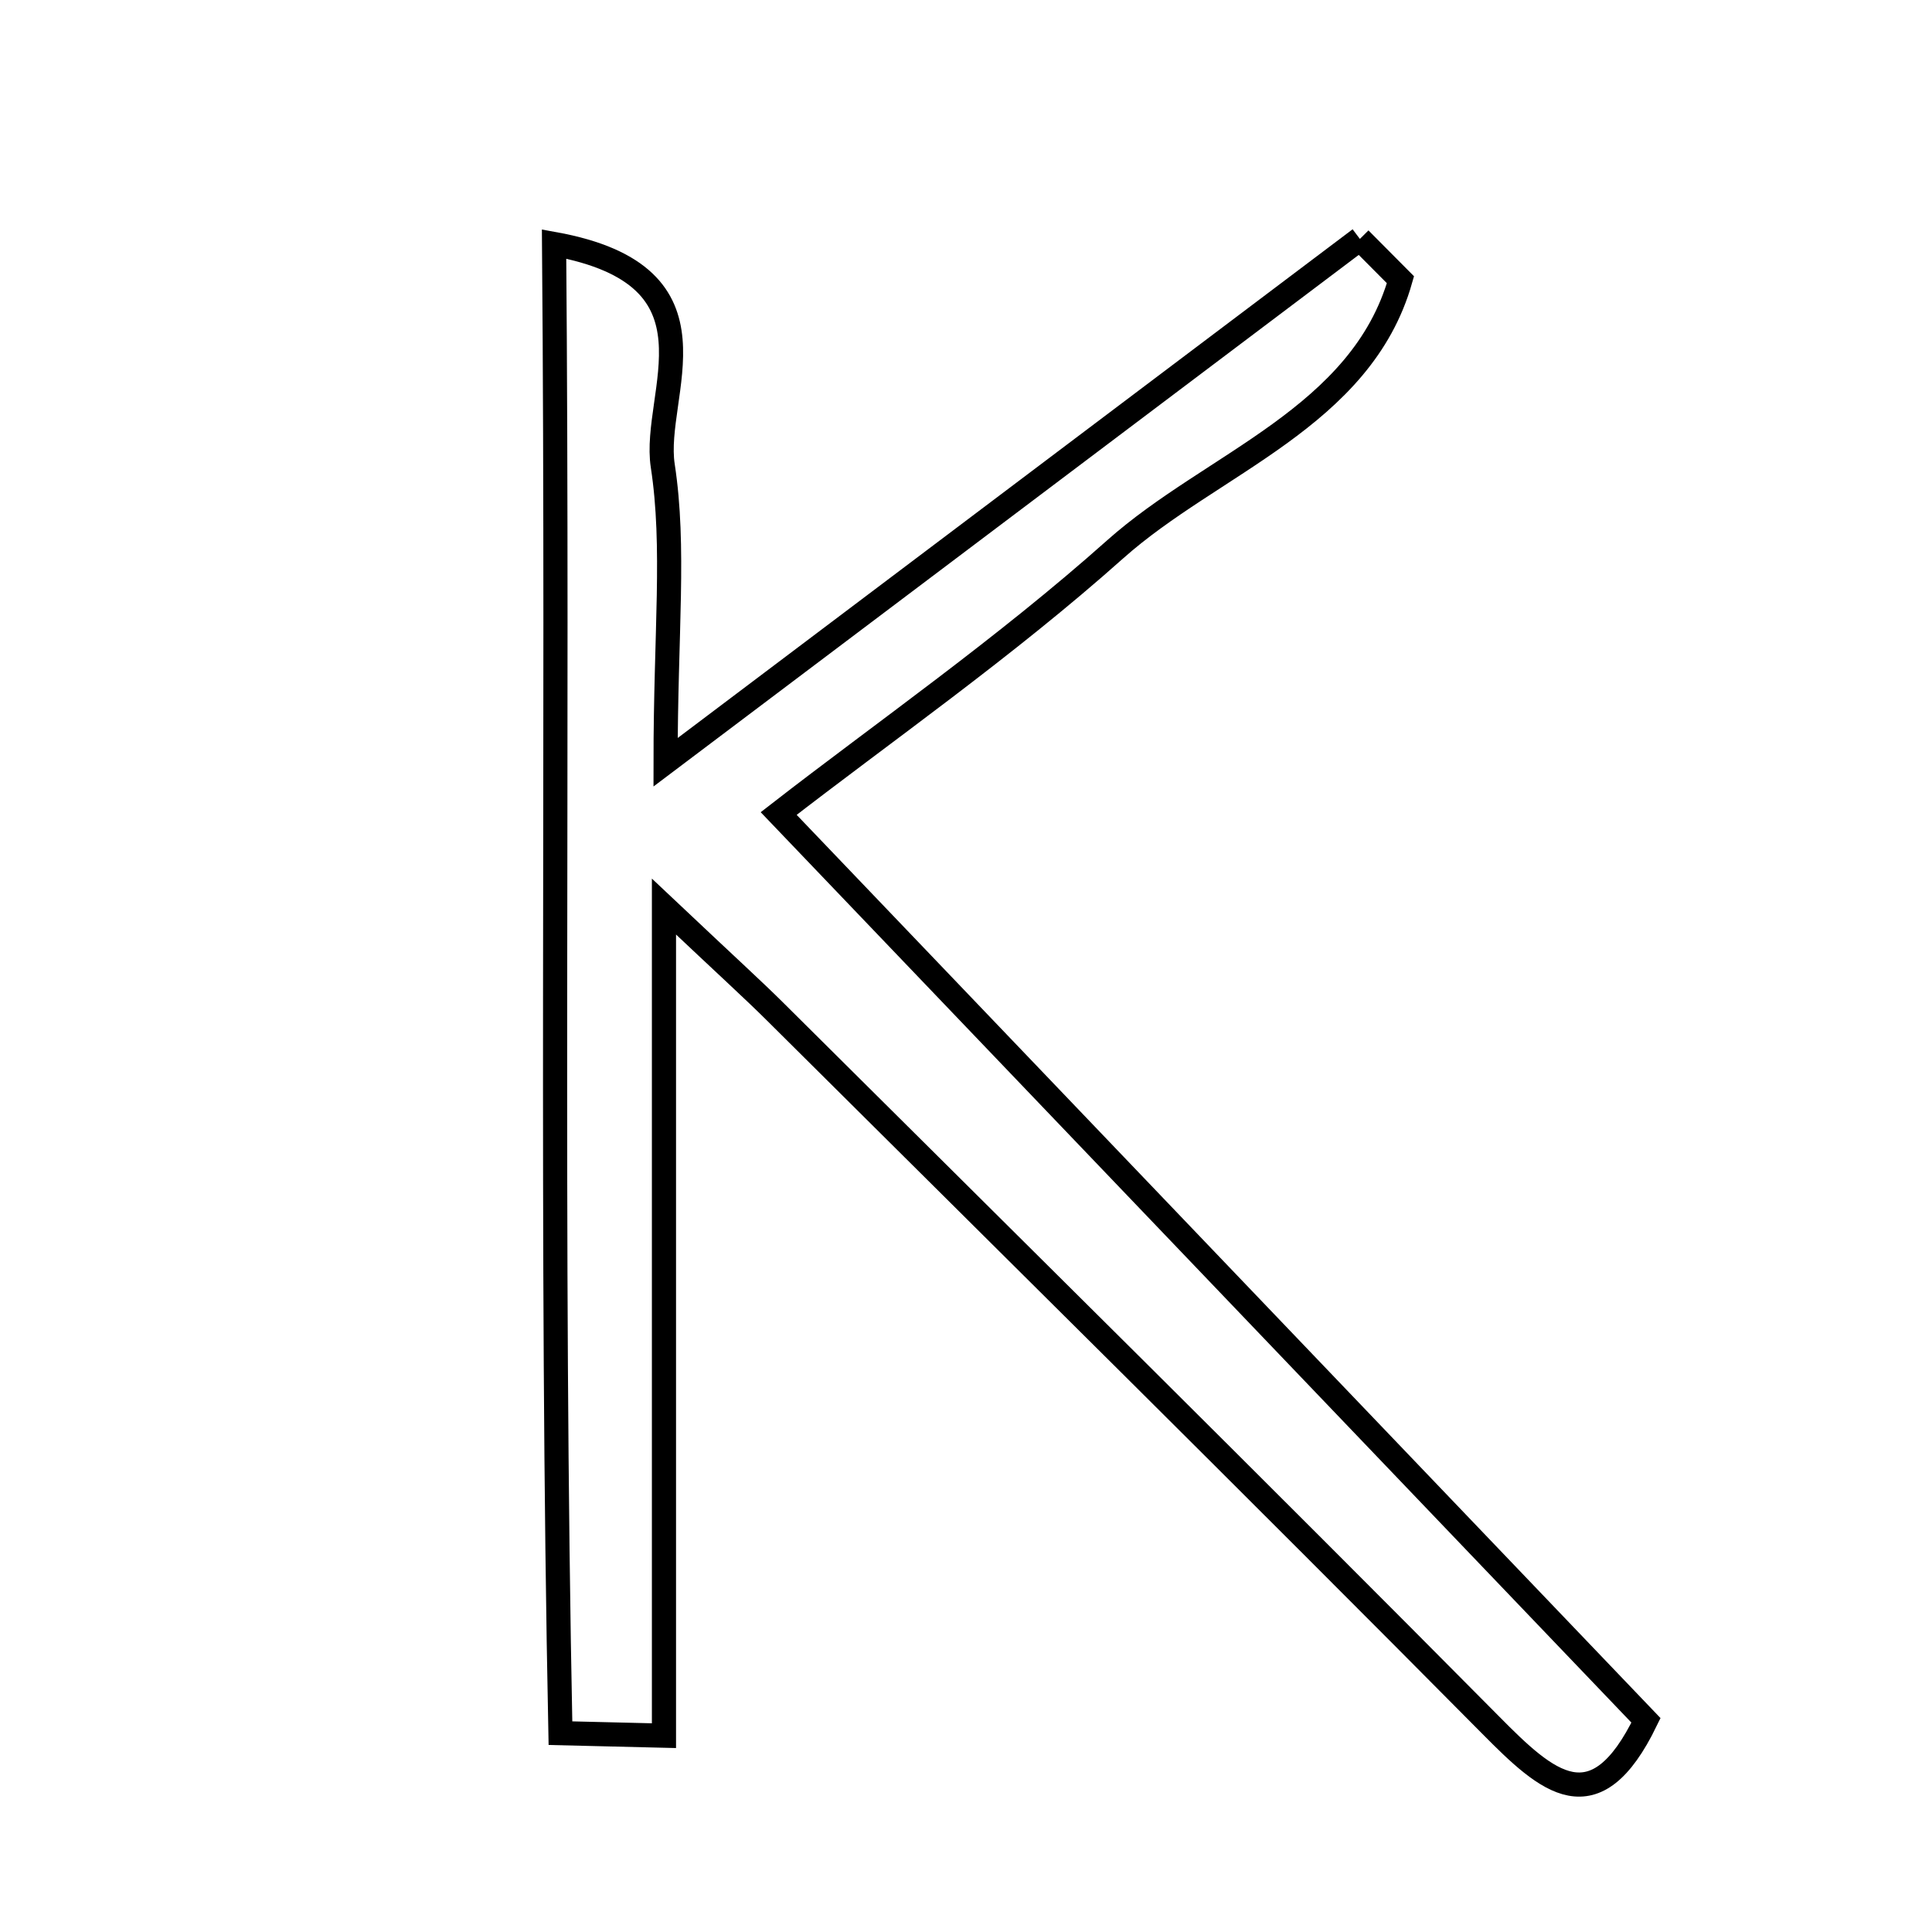 <svg xmlns="http://www.w3.org/2000/svg" viewBox="0.0 0.0 24.0 24.0" height="200px" width="200px"><path fill="none" stroke="black" stroke-width=".3" stroke-opacity="1.0"  filling="0" d="M16.893 2.968 C17.061 3.137 17.229 3.306 17.397 3.475 C16.911 5.187 15.056 5.751 13.852 6.825 C12.484 8.045 10.97 9.099 9.673 10.106 C13.302 13.9 16.852 17.612 20.447 21.371 C19.813 22.679 19.223 22.143 18.517 21.429 C15.573 18.459 12.599 15.52 9.634 12.572 C9.365 12.304 9.083 12.05 8.248 11.262 C8.248 15.068 8.248 18.314 8.248 21.561 C7.82 21.55 7.391 21.54 6.962 21.53 C6.838 15.44 6.936 9.347 6.883 3.031 C9.077 3.429 8.096 4.892 8.233 5.786 C8.388 6.798 8.268 7.853 8.268 9.469 C11.428 7.088 14.161 5.028 16.893 2.968"></path></svg>
